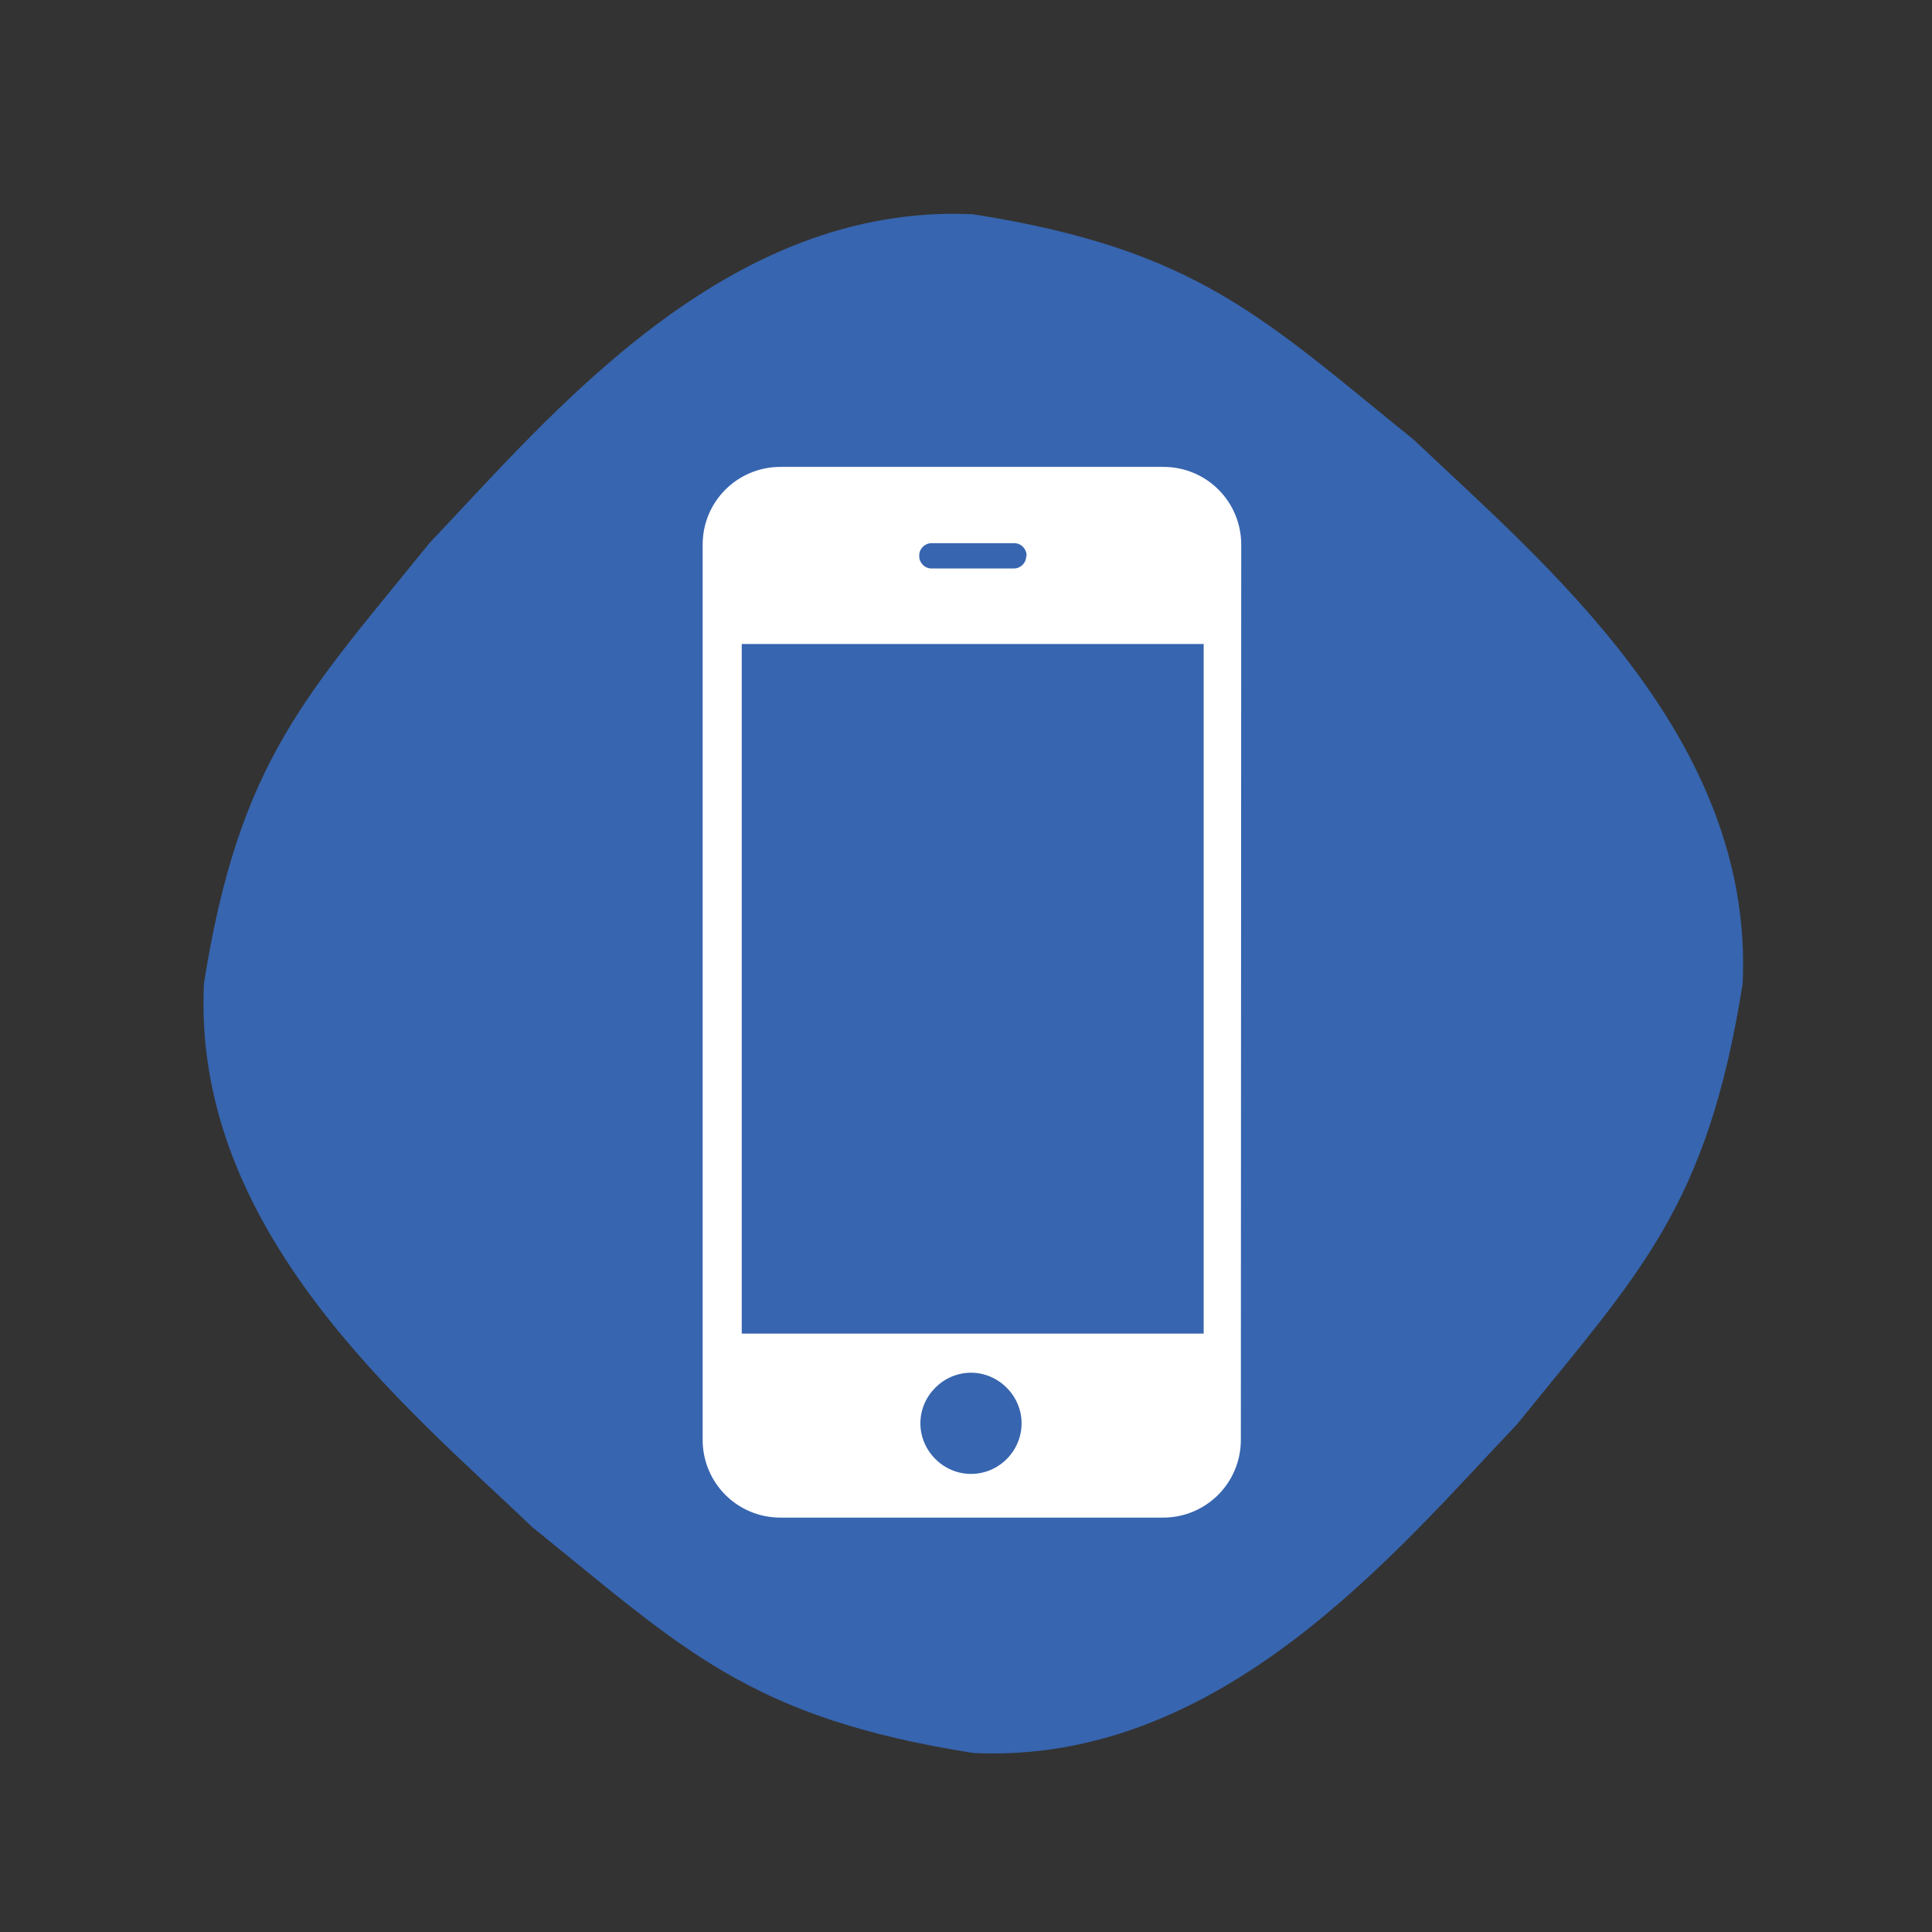 <?xml version="1.0" ?><svg enable-background="new 0 0 504 504" id="Layer_1" version="1.1" viewBox="0 0 504 504" xml:space="preserve" xmlns="http://www.w3.org/2000/svg" xmlns:xlink="http://www.w3.org/1999/xlink"><rect x="0" y="0" width="504" height="504" fill="#333333" stroke="none"/><path d="M454.6,256.6c-9.2,58.5-27.1,75.6-58.8,114.9c-31.7,33.3-77.3,88.9-141.9,85.8  c-58.5-9.2-75.6-27.1-114.9-58.8c-33.3-31.7-88.9-77.3-85.8-141.9c9.2-58.5,27.1-75.6,58.8-114.9c31.7-33.3,77.3-88.9,141.9-85.8  c58.5,9.2,75.6,27.1,114.9,58.8C402.1,146.4,457.7,192,454.6,256.6z" fill="#3765AF"/><path d="M323.8,142.1c0-11.2-9-20.3-20.3-20.3h-99.9c-11.2,0-20.3,9-20.3,20.3v233.5c0,11.2,9,20.3,20.3,20.3h99.8  c11.2,0,20.3-9,20.3-20.3L323.8,142.1L323.8,142.1z M267.7,145.1c0,1.8-1.5,3.2-3.2,3.2H243c-1.8,0-3.2-1.5-3.2-3.2v-0.2  c0-1.8,1.5-3.2,3.2-3.2h21.6c1.8,0,3.2,1.5,3.2,3.2V145.1z M253.3,384.5c-7.2,0-13.2-6-13.2-13.2s6-13.2,13.2-13.2  c7.2,0,13.2,6,13.2,13.2S260.6,384.5,253.3,384.5z M313.9,347.9H193.5V168h120.5V347.9z" fill="#FFFFFF"/></svg>